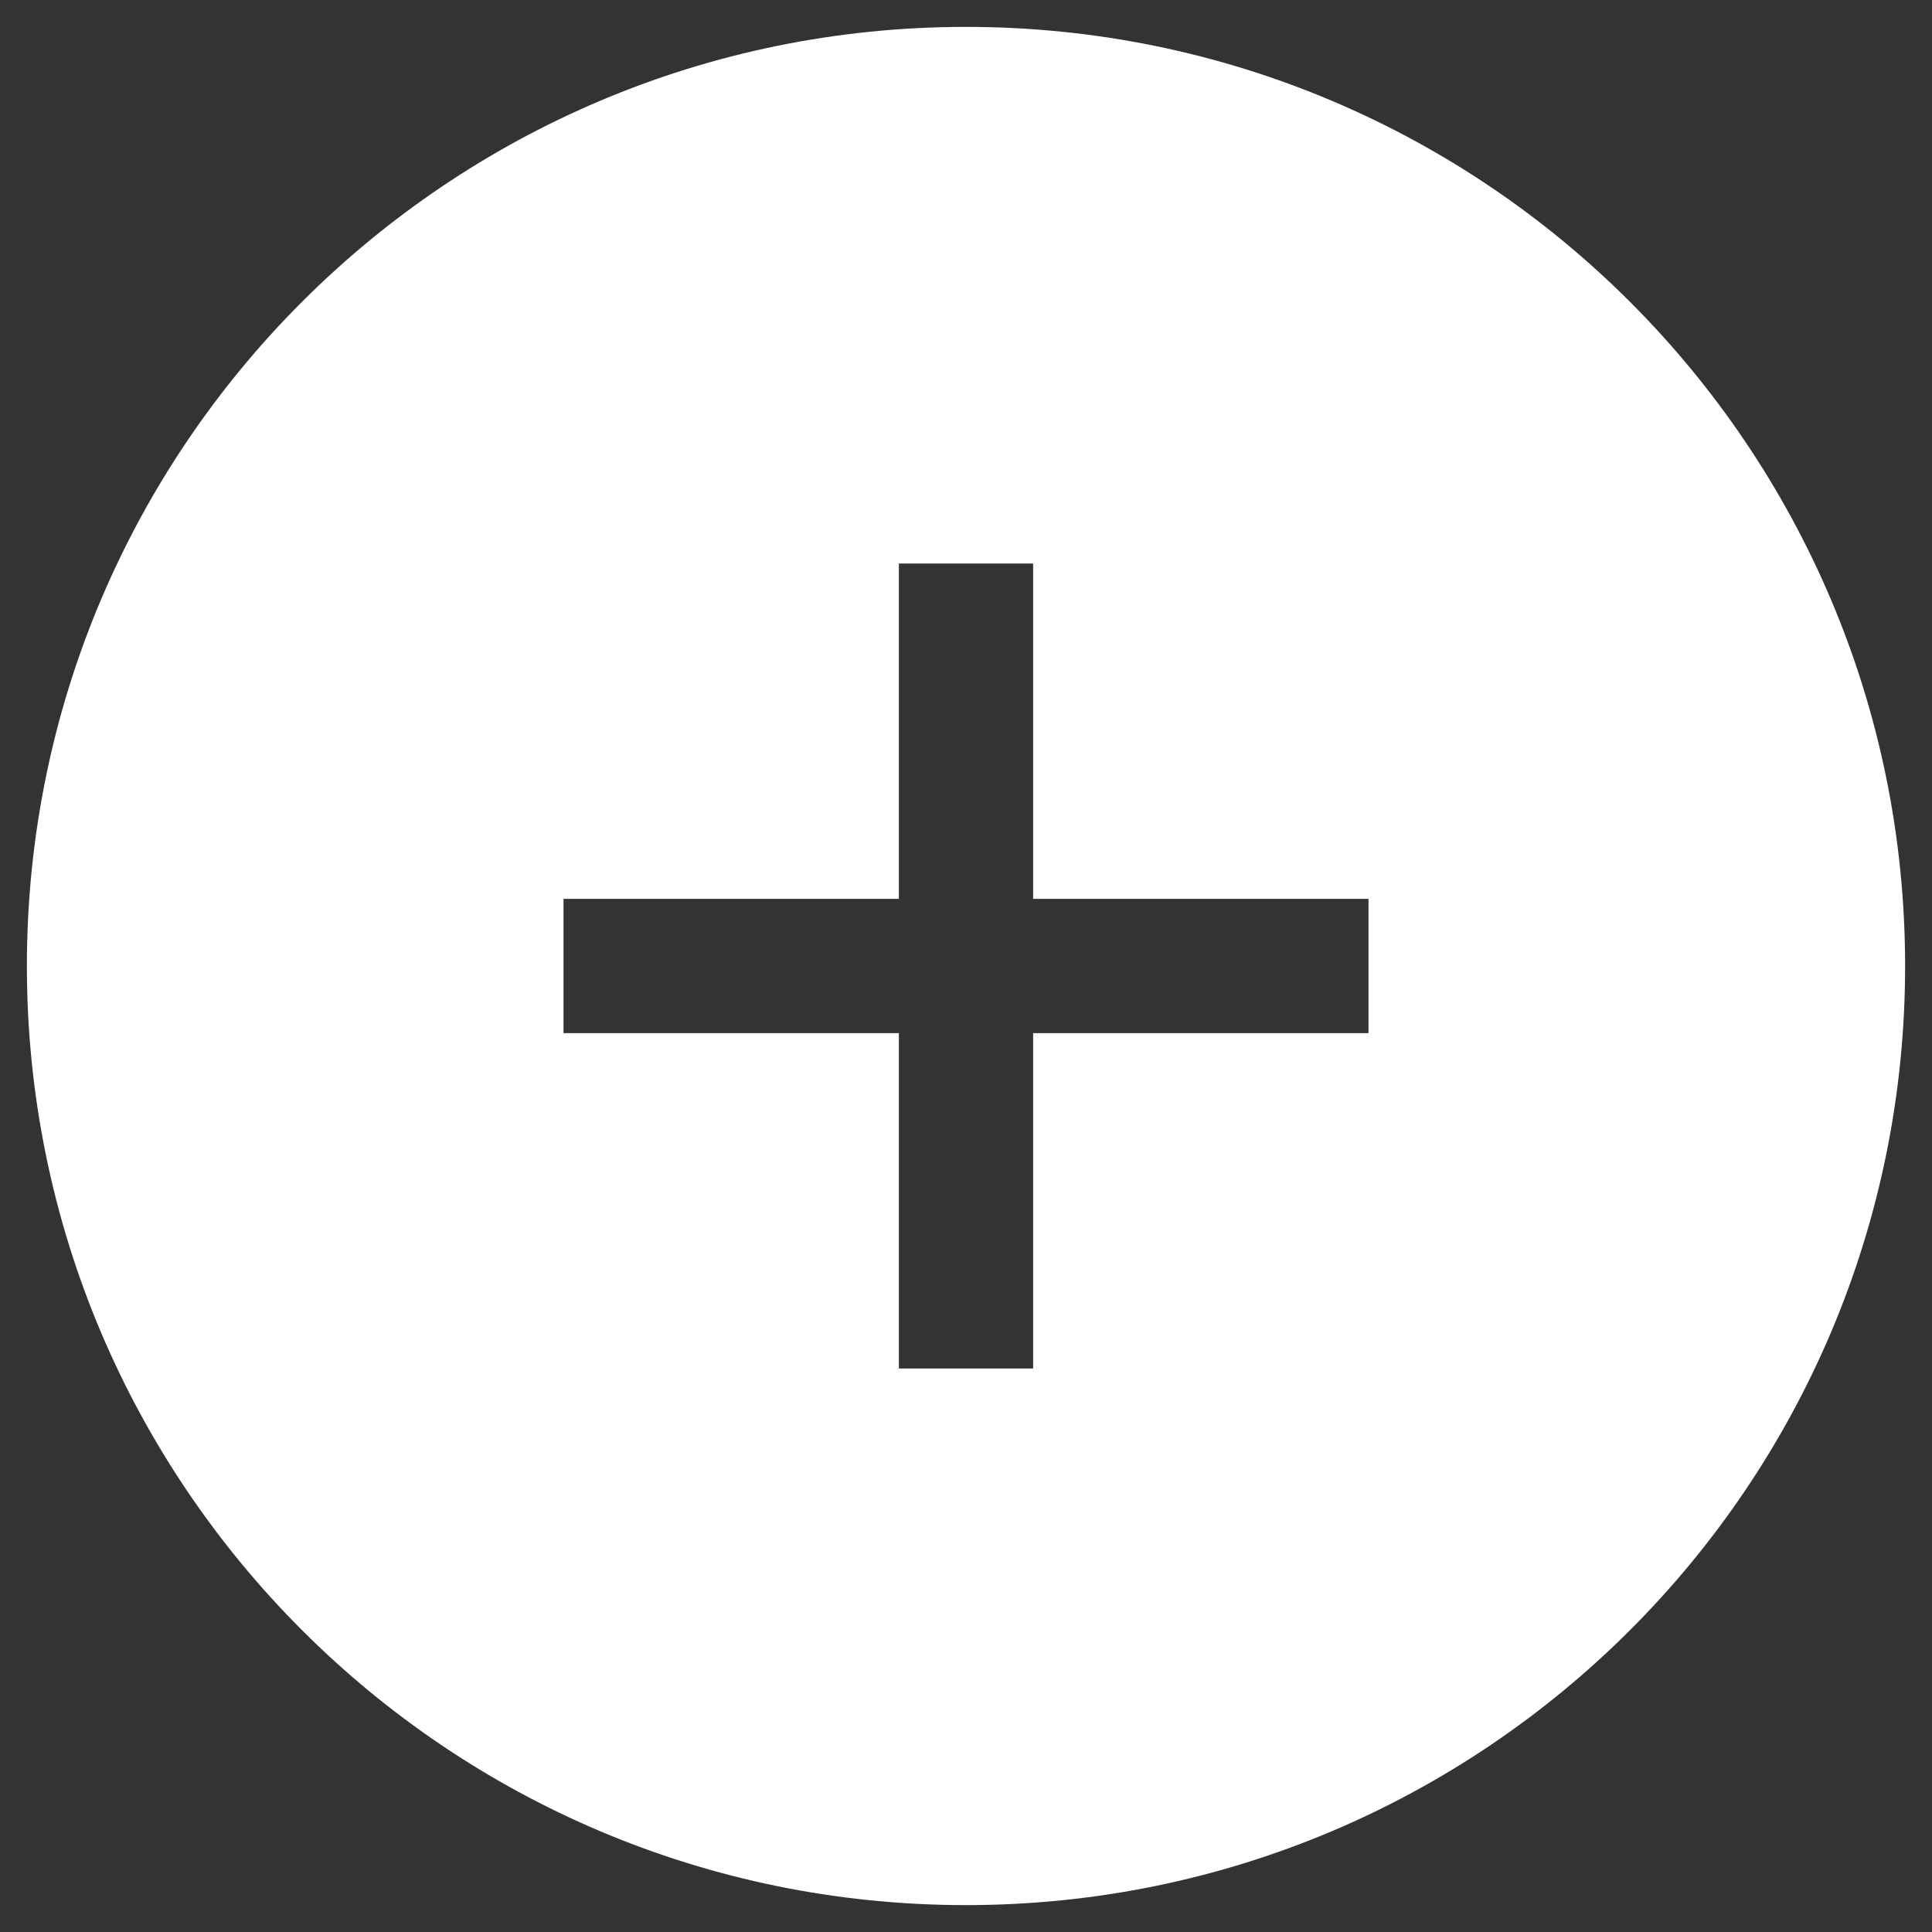 ﻿<?xml version="1.0" encoding="utf-8"?>
<svg version="1.1" xmlns:xlink="http://www.w3.org/1999/xlink" width="12px" height="12px" xmlns="http://www.w3.org/2000/svg">
  <rect width="100%" height="100%" fill="#333333" stroke="none"/>
  <g transform="matrix(1 0 0 1 -88 -82 )">
    <path d="M 6 11.833  C 9.222 11.833  11.833 9.222  11.833 6  C 11.833 2.778  9.222 0.167  6 0.167  C 2.778 0.167  0.167 2.778  0.167 6  C 0.167 9.222  2.778 11.833  6 11.833  Z M 3.5 6.417  L 3.5 5.583  L 5.583 5.583  L 5.583 3.5  L 6.417 3.5  L 6.417 5.583  L 8.5 5.583  L 8.5 6.417  L 6.417 6.417  L 6.417 8.5  L 5.583 8.5  L 5.583 6.417  L 3.5 6.417  Z " fill-rule="nonzero" fill="#ffffff" stroke="none" transform="matrix(1 0 0 1 88 82 )" />
  </g>
</svg>